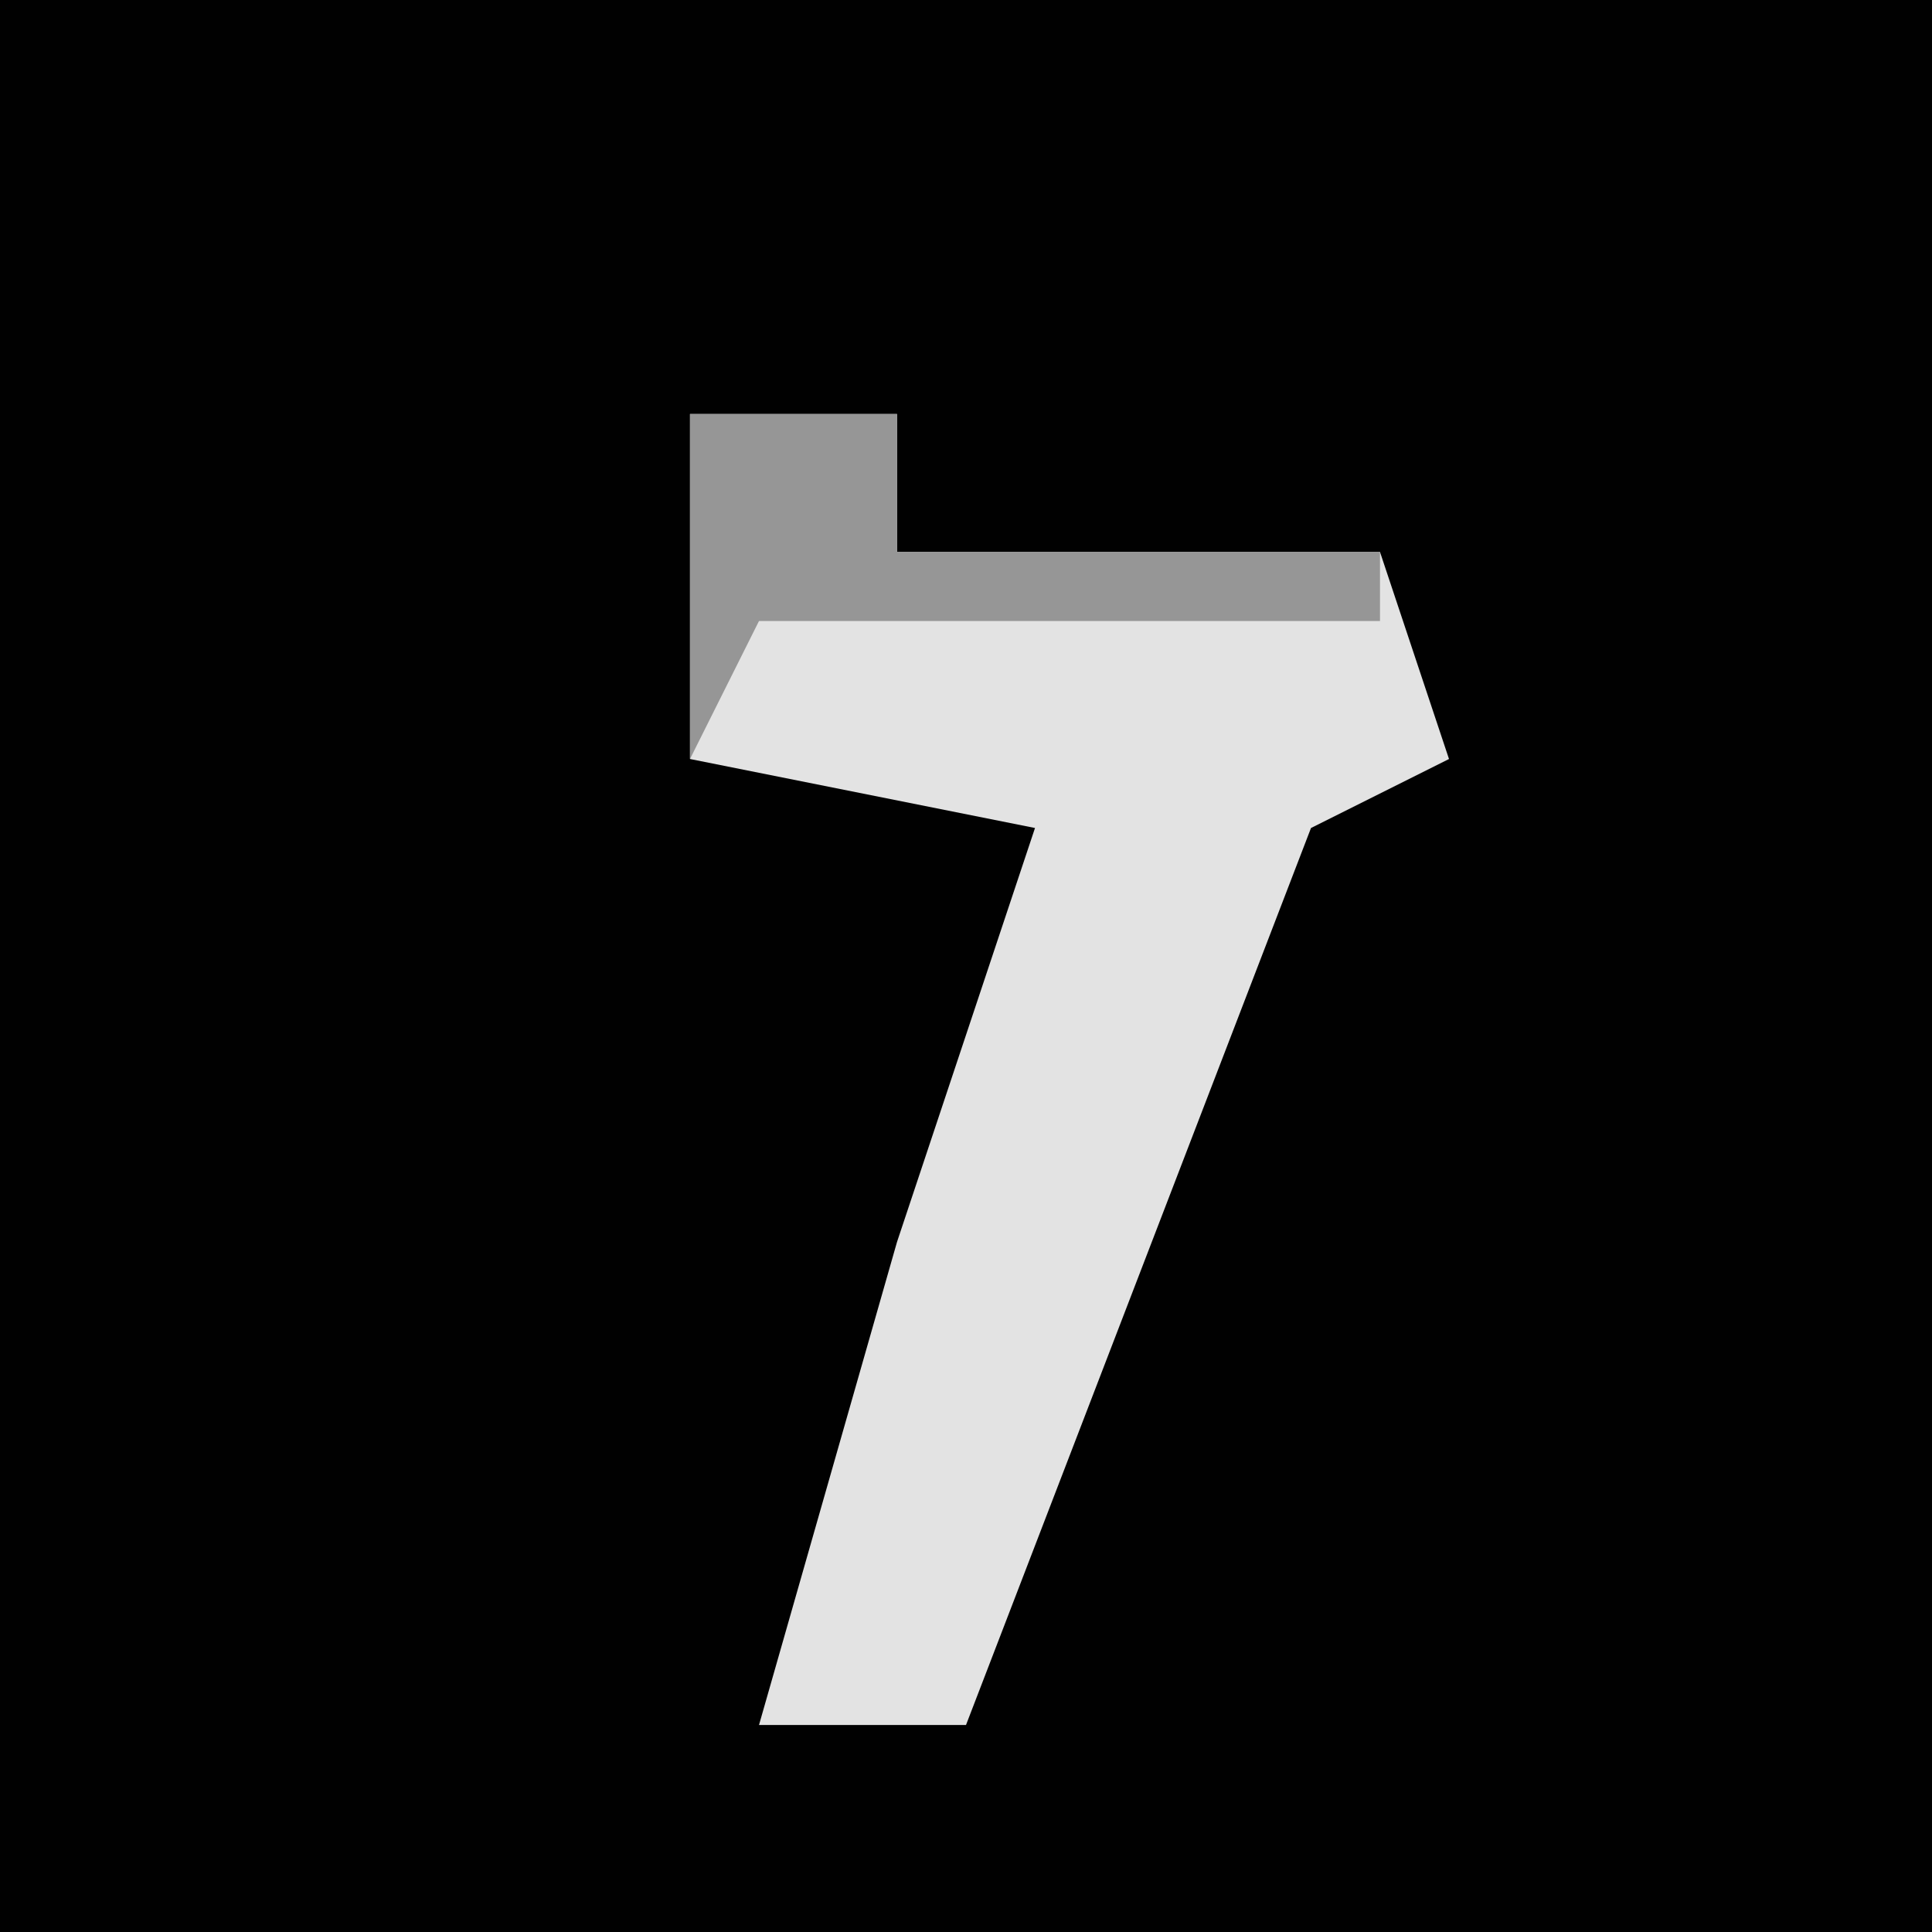 <?xml version="1.0" encoding="UTF-8"?>
<svg version="1.1" xmlns="http://www.w3.org/2000/svg" width="28" height="28">
<path d="M0,0 L28,0 L28,28 L0,28 Z " fill="#010101" transform="translate(0,0)"/>
<path d="M0,0 L3,0 L3,2 L10,2 L11,5 L9,6 L4,19 L1,19 L3,12 L5,6 L0,5 Z " fill="#E3E3E3" transform="translate(10,6)"/>
<path d="M0,0 L3,0 L3,2 L10,2 L10,3 L1,3 L0,5 Z " fill="#969696" transform="translate(10,6)"/>
</svg>
